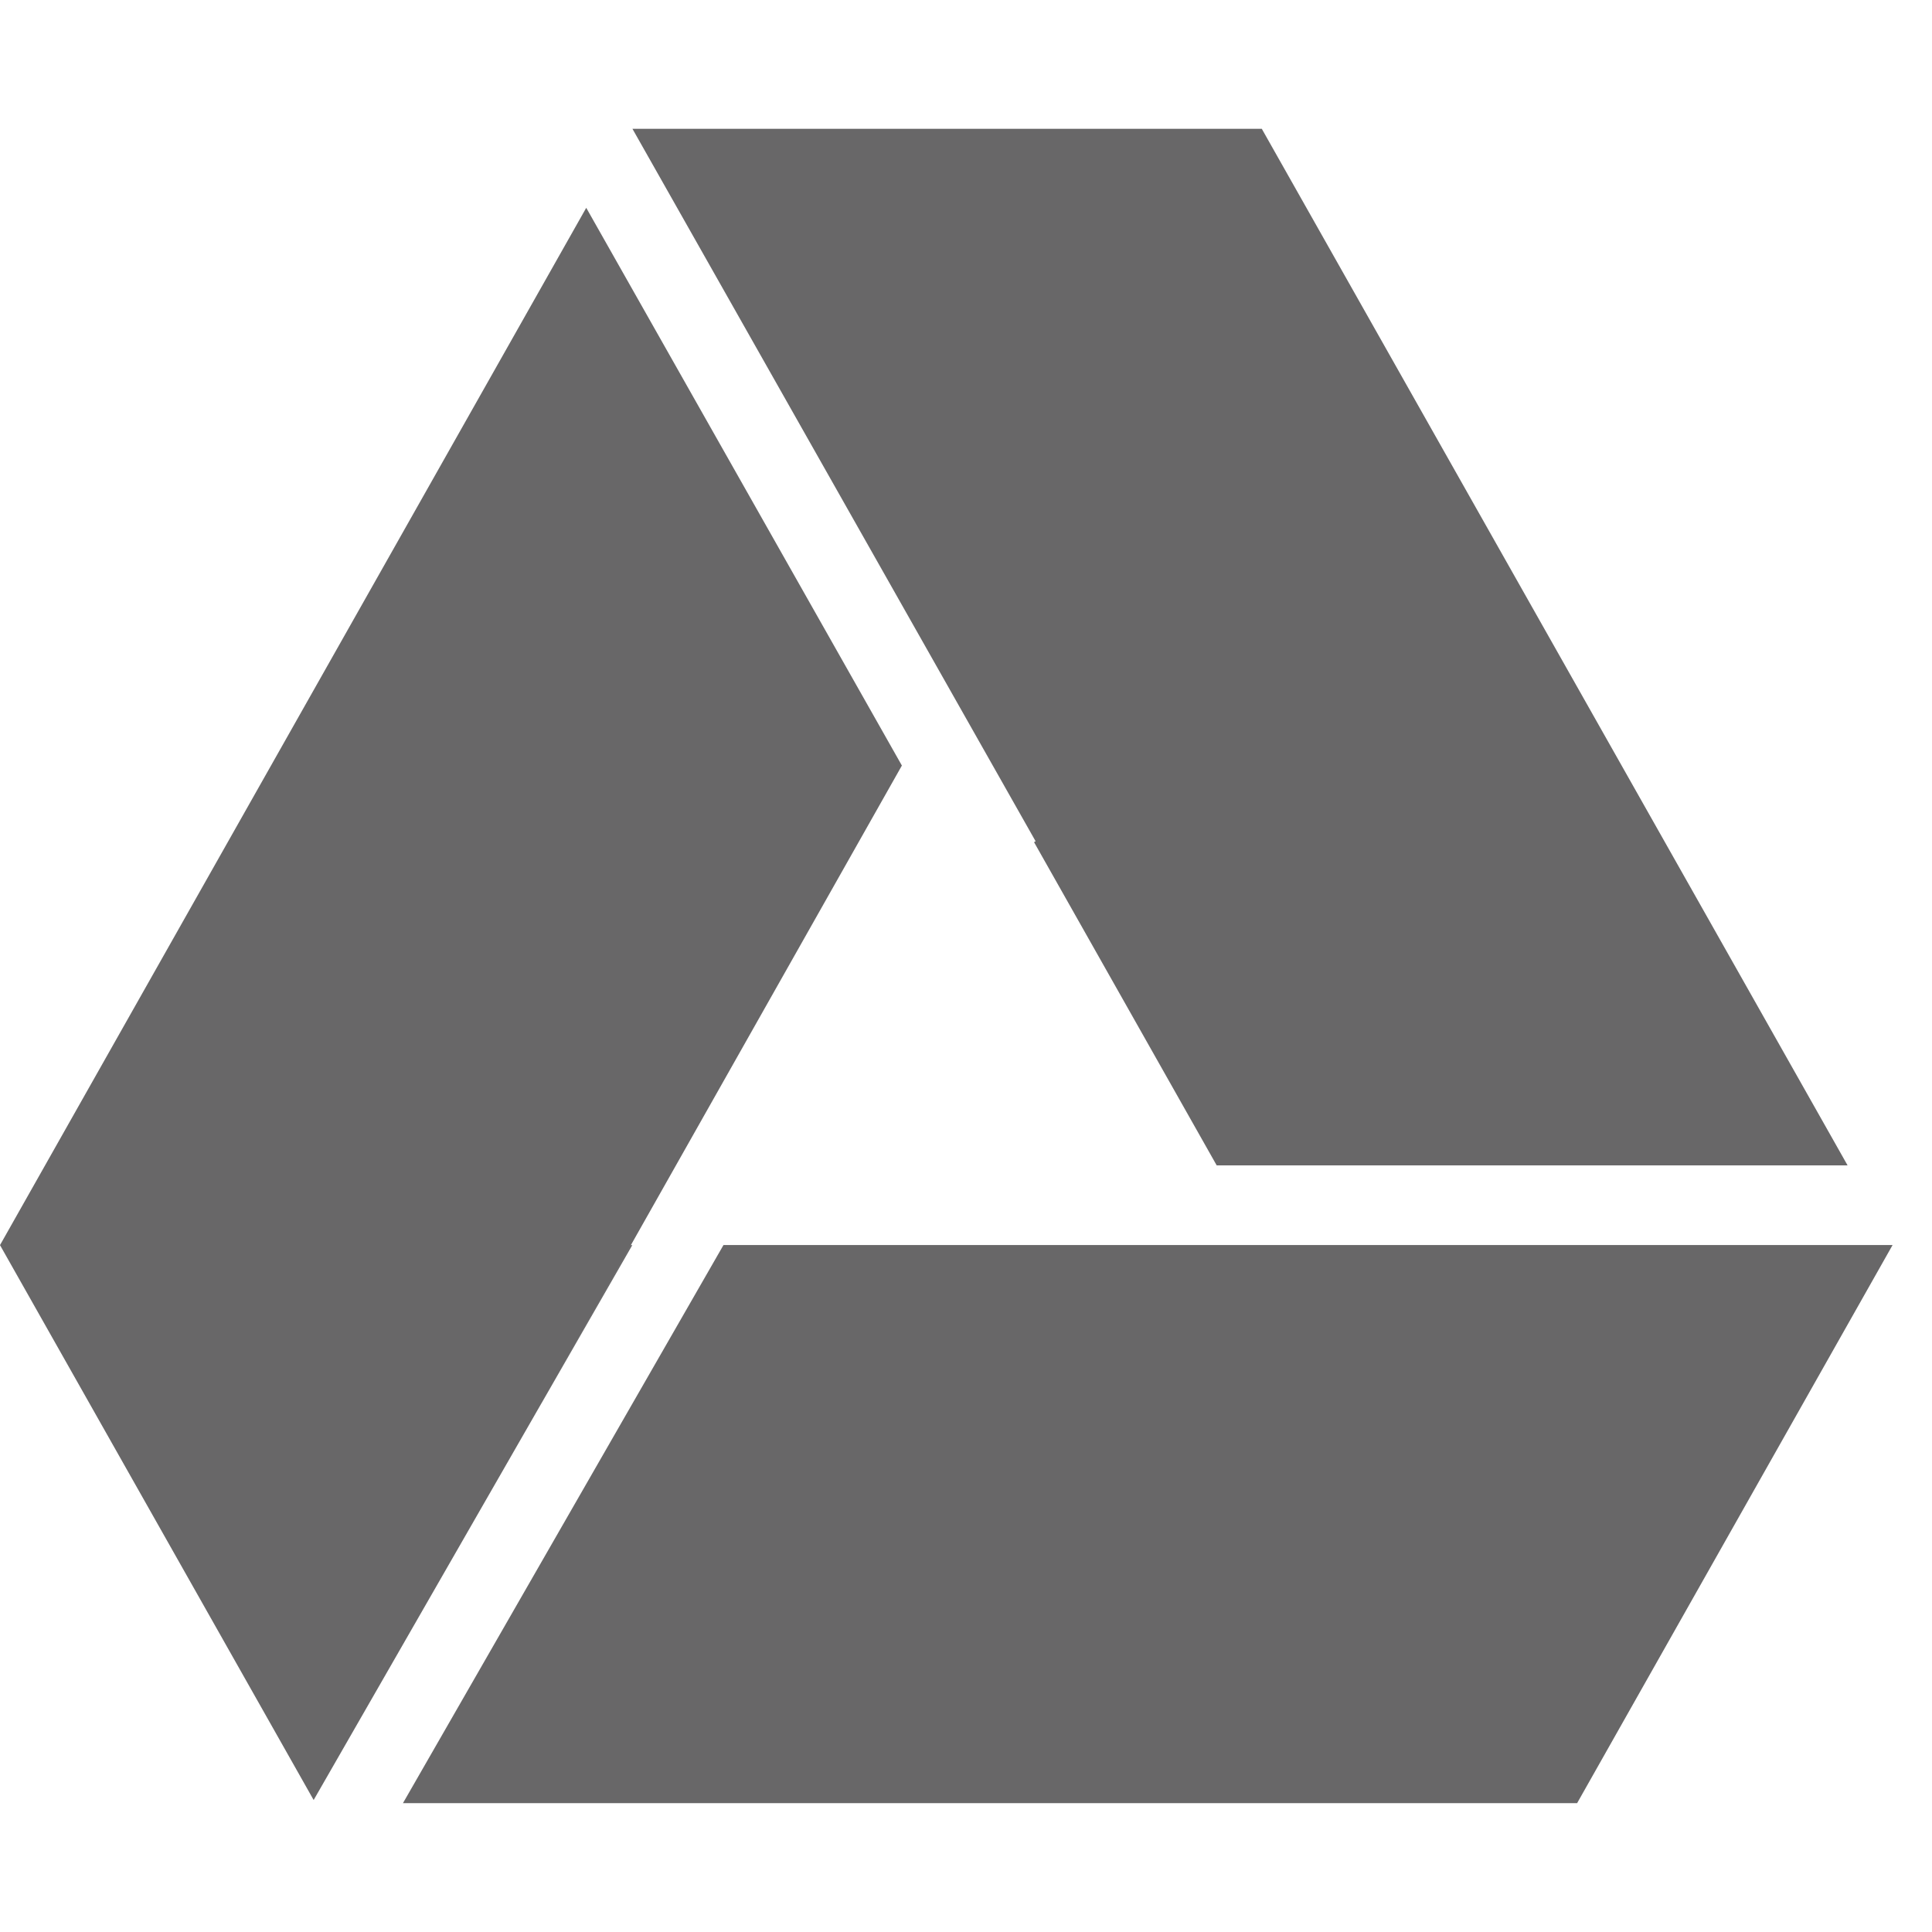 <!-- Generated by IcoMoon.io -->
<svg version="1.1" xmlns="http://www.w3.org/2000/svg" width="32" height="32" viewBox="0 0 32 32">
<title>google-drive</title>
<path fill="#686768" d="M31.347 20.622l-5.225 9.244h-19.448l5.309-9.244h19.364zM30.601 19.302h-10.449l-3.025-5.353 0.026-0.015-6.678-11.801h10.424l9.702 17.168zM8.972 23.236l-3.777 6.578-5.195-9.191 9.71-17.181 5.228 9.238-5.955 10.538 1.49-2.595h-0.024l-1.477 2.614z"></path>
</svg>
